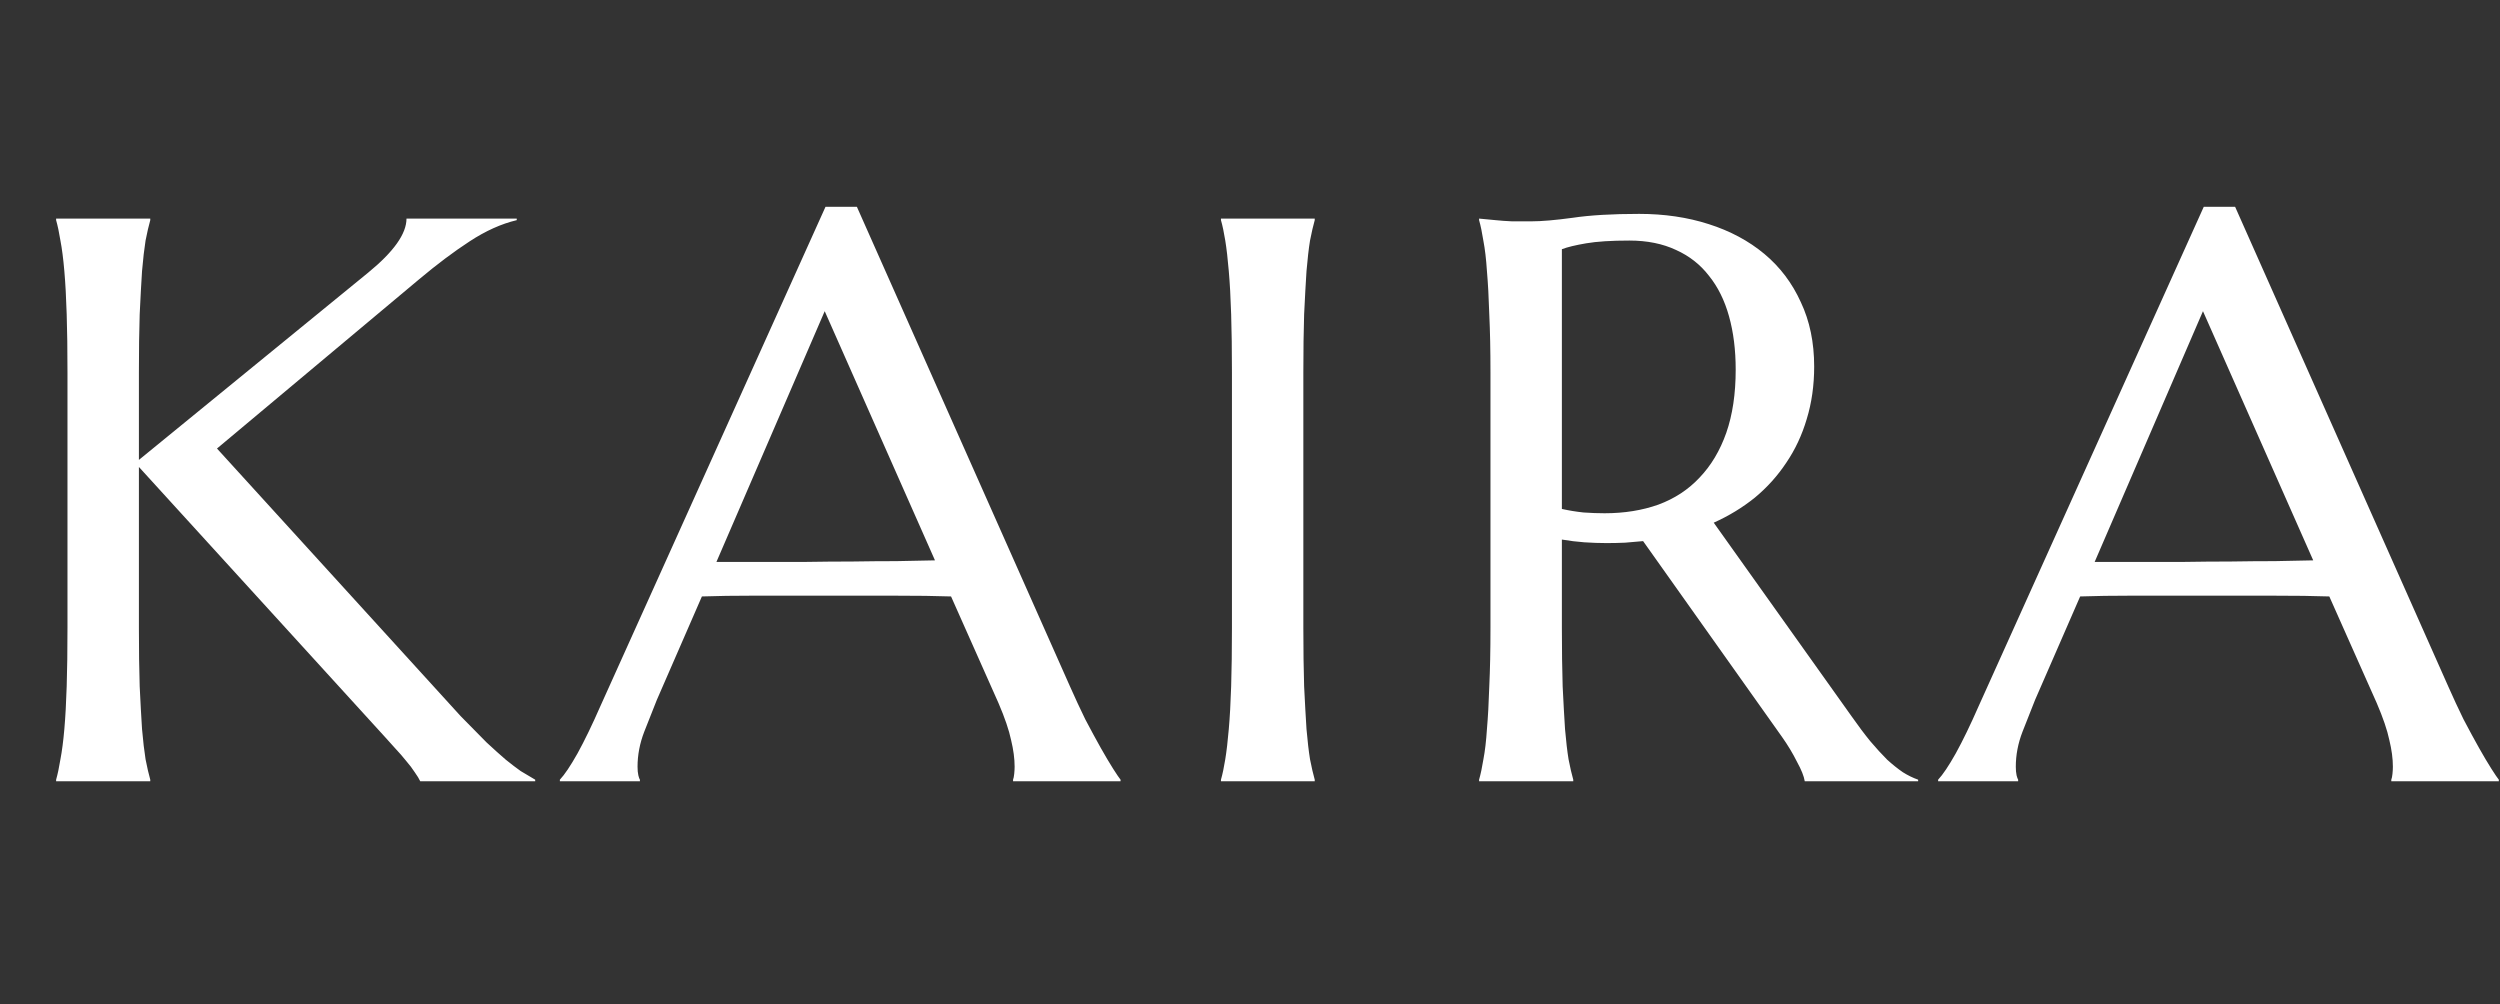 <svg xmlns="http://www.w3.org/2000/svg" width="112" height="45" viewBox="0 0 112 45" fill="#ffffff">
              <rect x="0" y="0" width="112" height="45" fill="#333333" stroke="none"/>
              <path d="M2.514 34.93C2.584 34.684 2.648 34.379 2.707 34.016C2.777 33.652 2.836 33.201 2.883 32.662C2.93 32.123 2.965 31.484 2.988 30.746C3.012 29.996 3.023 29.123 3.023 28.127V16.684C3.023 15.688 3.012 14.82 2.988 14.082C2.965 13.332 2.93 12.688 2.883 12.148C2.836 11.598 2.777 11.141 2.707 10.777C2.648 10.414 2.584 10.109 2.514 9.863V9.793H6.732V9.863C6.662 10.109 6.592 10.414 6.521 10.777C6.463 11.141 6.41 11.598 6.363 12.148C6.328 12.688 6.293 13.332 6.258 14.082C6.234 14.82 6.223 15.688 6.223 16.684V20.604L16.488 12.219C17.637 11.281 18.211 10.473 18.211 9.793H23.15V9.863C22.459 10.027 21.756 10.344 21.041 10.812C20.338 11.27 19.588 11.832 18.791 12.5L9.721 20.094L20.637 32.082C21.094 32.551 21.48 32.943 21.797 33.26C22.125 33.565 22.412 33.822 22.658 34.033C22.904 34.232 23.127 34.402 23.326 34.543C23.537 34.672 23.754 34.801 23.977 34.93V35H18.826C18.779 34.895 18.697 34.76 18.58 34.596C18.475 34.432 18.346 34.262 18.193 34.086C18.053 33.91 17.895 33.728 17.719 33.541C17.555 33.353 17.396 33.178 17.244 33.014L6.223 20.92V28.127C6.223 29.123 6.234 29.996 6.258 30.746C6.293 31.484 6.328 32.123 6.363 32.662C6.41 33.201 6.463 33.652 6.521 34.016C6.592 34.379 6.662 34.684 6.732 34.93V35H2.514V34.93ZM45.385 35V34.93C45.408 34.871 45.426 34.783 45.437 34.666C45.449 34.549 45.455 34.443 45.455 34.35C45.455 33.986 45.402 33.588 45.297 33.154C45.203 32.709 45.016 32.158 44.734 31.502L42.607 26.721C41.951 26.697 41.078 26.686 39.988 26.686C38.898 26.686 37.721 26.686 36.455 26.686C35.529 26.686 34.633 26.686 33.766 26.686C32.91 26.686 32.137 26.697 31.445 26.721L29.424 31.361C29.248 31.795 29.06 32.27 28.861 32.785C28.662 33.301 28.562 33.822 28.562 34.35C28.562 34.502 28.574 34.631 28.598 34.736C28.621 34.83 28.644 34.895 28.668 34.93V35H25.082V34.93C25.293 34.707 25.556 34.315 25.873 33.752C26.189 33.178 26.535 32.463 26.91 31.607L36.982 9.266H38.389L47.933 30.746C48.156 31.25 48.385 31.742 48.619 32.223C48.865 32.691 49.094 33.113 49.304 33.488C49.516 33.863 49.703 34.18 49.867 34.438C50.031 34.695 50.142 34.859 50.201 34.93V35H45.385ZM33.994 25.174C34.674 25.174 35.371 25.174 36.086 25.174C36.801 25.162 37.498 25.156 38.178 25.156C38.869 25.145 39.531 25.139 40.164 25.139C40.797 25.127 41.371 25.115 41.887 25.104L36.947 13.941L32.096 25.174H33.994ZM54.699 34.93C54.769 34.684 54.834 34.379 54.892 34.016C54.951 33.652 55.004 33.201 55.05 32.662C55.097 32.123 55.133 31.484 55.156 30.746C55.179 29.996 55.191 29.123 55.191 28.127V16.684C55.191 15.688 55.179 14.82 55.156 14.082C55.133 13.332 55.097 12.688 55.05 12.148C55.004 11.598 54.951 11.141 54.892 10.777C54.834 10.414 54.769 10.109 54.699 9.863V9.793H58.9V9.863C58.83 10.109 58.76 10.414 58.689 10.777C58.63 11.141 58.578 11.598 58.531 12.148C58.496 12.688 58.461 13.332 58.425 14.082C58.402 14.82 58.39 15.688 58.39 16.684V28.127C58.39 29.123 58.402 29.996 58.425 30.746C58.461 31.484 58.496 32.123 58.531 32.662C58.578 33.201 58.63 33.652 58.689 34.016C58.76 34.379 58.83 34.684 58.9 34.93V35H54.699V34.93ZM69.972 28.127C69.972 29.123 69.984 29.996 70.007 30.746C70.043 31.484 70.078 32.123 70.113 32.662C70.16 33.201 70.212 33.652 70.271 34.016C70.341 34.379 70.412 34.684 70.482 34.93V35H66.263V34.93C66.334 34.684 66.398 34.379 66.457 34.016C66.527 33.652 66.58 33.201 66.615 32.662C66.662 32.123 66.697 31.484 66.72 30.746C66.755 30.008 66.773 29.135 66.773 28.127V16.684C66.773 15.688 66.755 14.82 66.72 14.082C66.697 13.332 66.662 12.688 66.615 12.148C66.58 11.609 66.527 11.158 66.457 10.795C66.398 10.42 66.334 10.109 66.263 9.863V9.793L67.001 9.863C67.224 9.887 67.47 9.904 67.74 9.916C68.021 9.916 68.308 9.916 68.601 9.916C69.058 9.916 69.673 9.863 70.447 9.758C71.232 9.641 72.228 9.582 73.435 9.582C74.56 9.582 75.597 9.734 76.546 10.039C77.507 10.344 78.339 10.789 79.043 11.375C79.746 11.961 80.29 12.682 80.677 13.537C81.076 14.381 81.275 15.342 81.275 16.42C81.275 17.264 81.164 18.049 80.941 18.775C80.73 19.49 80.425 20.141 80.027 20.727C79.64 21.312 79.171 21.834 78.621 22.291C78.07 22.736 77.455 23.111 76.775 23.416L82.945 32.082C83.249 32.516 83.531 32.891 83.789 33.207C84.058 33.523 84.31 33.799 84.544 34.033C84.79 34.256 85.025 34.443 85.248 34.596C85.47 34.736 85.699 34.848 85.933 34.93V35H80.853C80.818 34.777 80.701 34.484 80.501 34.121C80.314 33.746 80.091 33.377 79.834 33.014L73.611 24.242C73.341 24.266 73.072 24.289 72.802 24.312C72.533 24.324 72.257 24.33 71.976 24.33C71.648 24.33 71.314 24.318 70.974 24.295C70.646 24.271 70.312 24.23 69.972 24.172V28.127ZM69.972 22.801C70.289 22.871 70.611 22.924 70.939 22.959C71.267 22.982 71.584 22.994 71.888 22.994C72.767 22.994 73.57 22.865 74.296 22.607C75.023 22.338 75.638 21.934 76.142 21.395C76.658 20.855 77.056 20.188 77.337 19.391C77.619 18.582 77.759 17.639 77.759 16.561C77.759 15.682 77.66 14.885 77.46 14.17C77.261 13.455 76.962 12.852 76.564 12.359C76.177 11.855 75.685 11.469 75.087 11.199C74.49 10.918 73.793 10.777 72.996 10.777C72.187 10.777 71.543 10.818 71.062 10.9C70.582 10.982 70.218 11.07 69.972 11.164V22.801ZM107.13 35V34.93C107.154 34.871 107.171 34.783 107.183 34.666C107.195 34.549 107.201 34.443 107.201 34.35C107.201 33.986 107.148 33.588 107.042 33.154C106.949 32.709 106.761 32.158 106.48 31.502L104.353 26.721C103.697 26.697 102.824 26.686 101.734 26.686C100.644 26.686 99.466 26.686 98.201 26.686C97.275 26.686 96.378 26.686 95.511 26.686C94.656 26.686 93.882 26.697 93.191 26.721L91.169 31.361C90.993 31.795 90.806 32.27 90.607 32.785C90.408 33.301 90.308 33.822 90.308 34.35C90.308 34.502 90.32 34.631 90.343 34.736C90.367 34.83 90.39 34.895 90.413 34.93V35H86.828V34.93C87.038 34.707 87.302 34.315 87.618 33.752C87.935 33.178 88.281 32.463 88.656 31.607L98.728 9.266H100.134L109.679 30.746C109.902 31.25 110.13 31.742 110.365 32.223C110.611 32.691 110.839 33.113 111.05 33.488C111.261 33.863 111.449 34.18 111.613 34.438C111.777 34.695 111.888 34.859 111.947 34.93V35H107.13ZM95.74 25.174C96.419 25.174 97.117 25.174 97.831 25.174C98.546 25.162 99.243 25.156 99.923 25.156C100.615 25.145 101.277 25.139 101.91 25.139C102.542 25.127 103.117 25.115 103.632 25.104L98.693 13.941L93.841 25.174H95.74Z" fill="#ffffff"/>
            </svg>